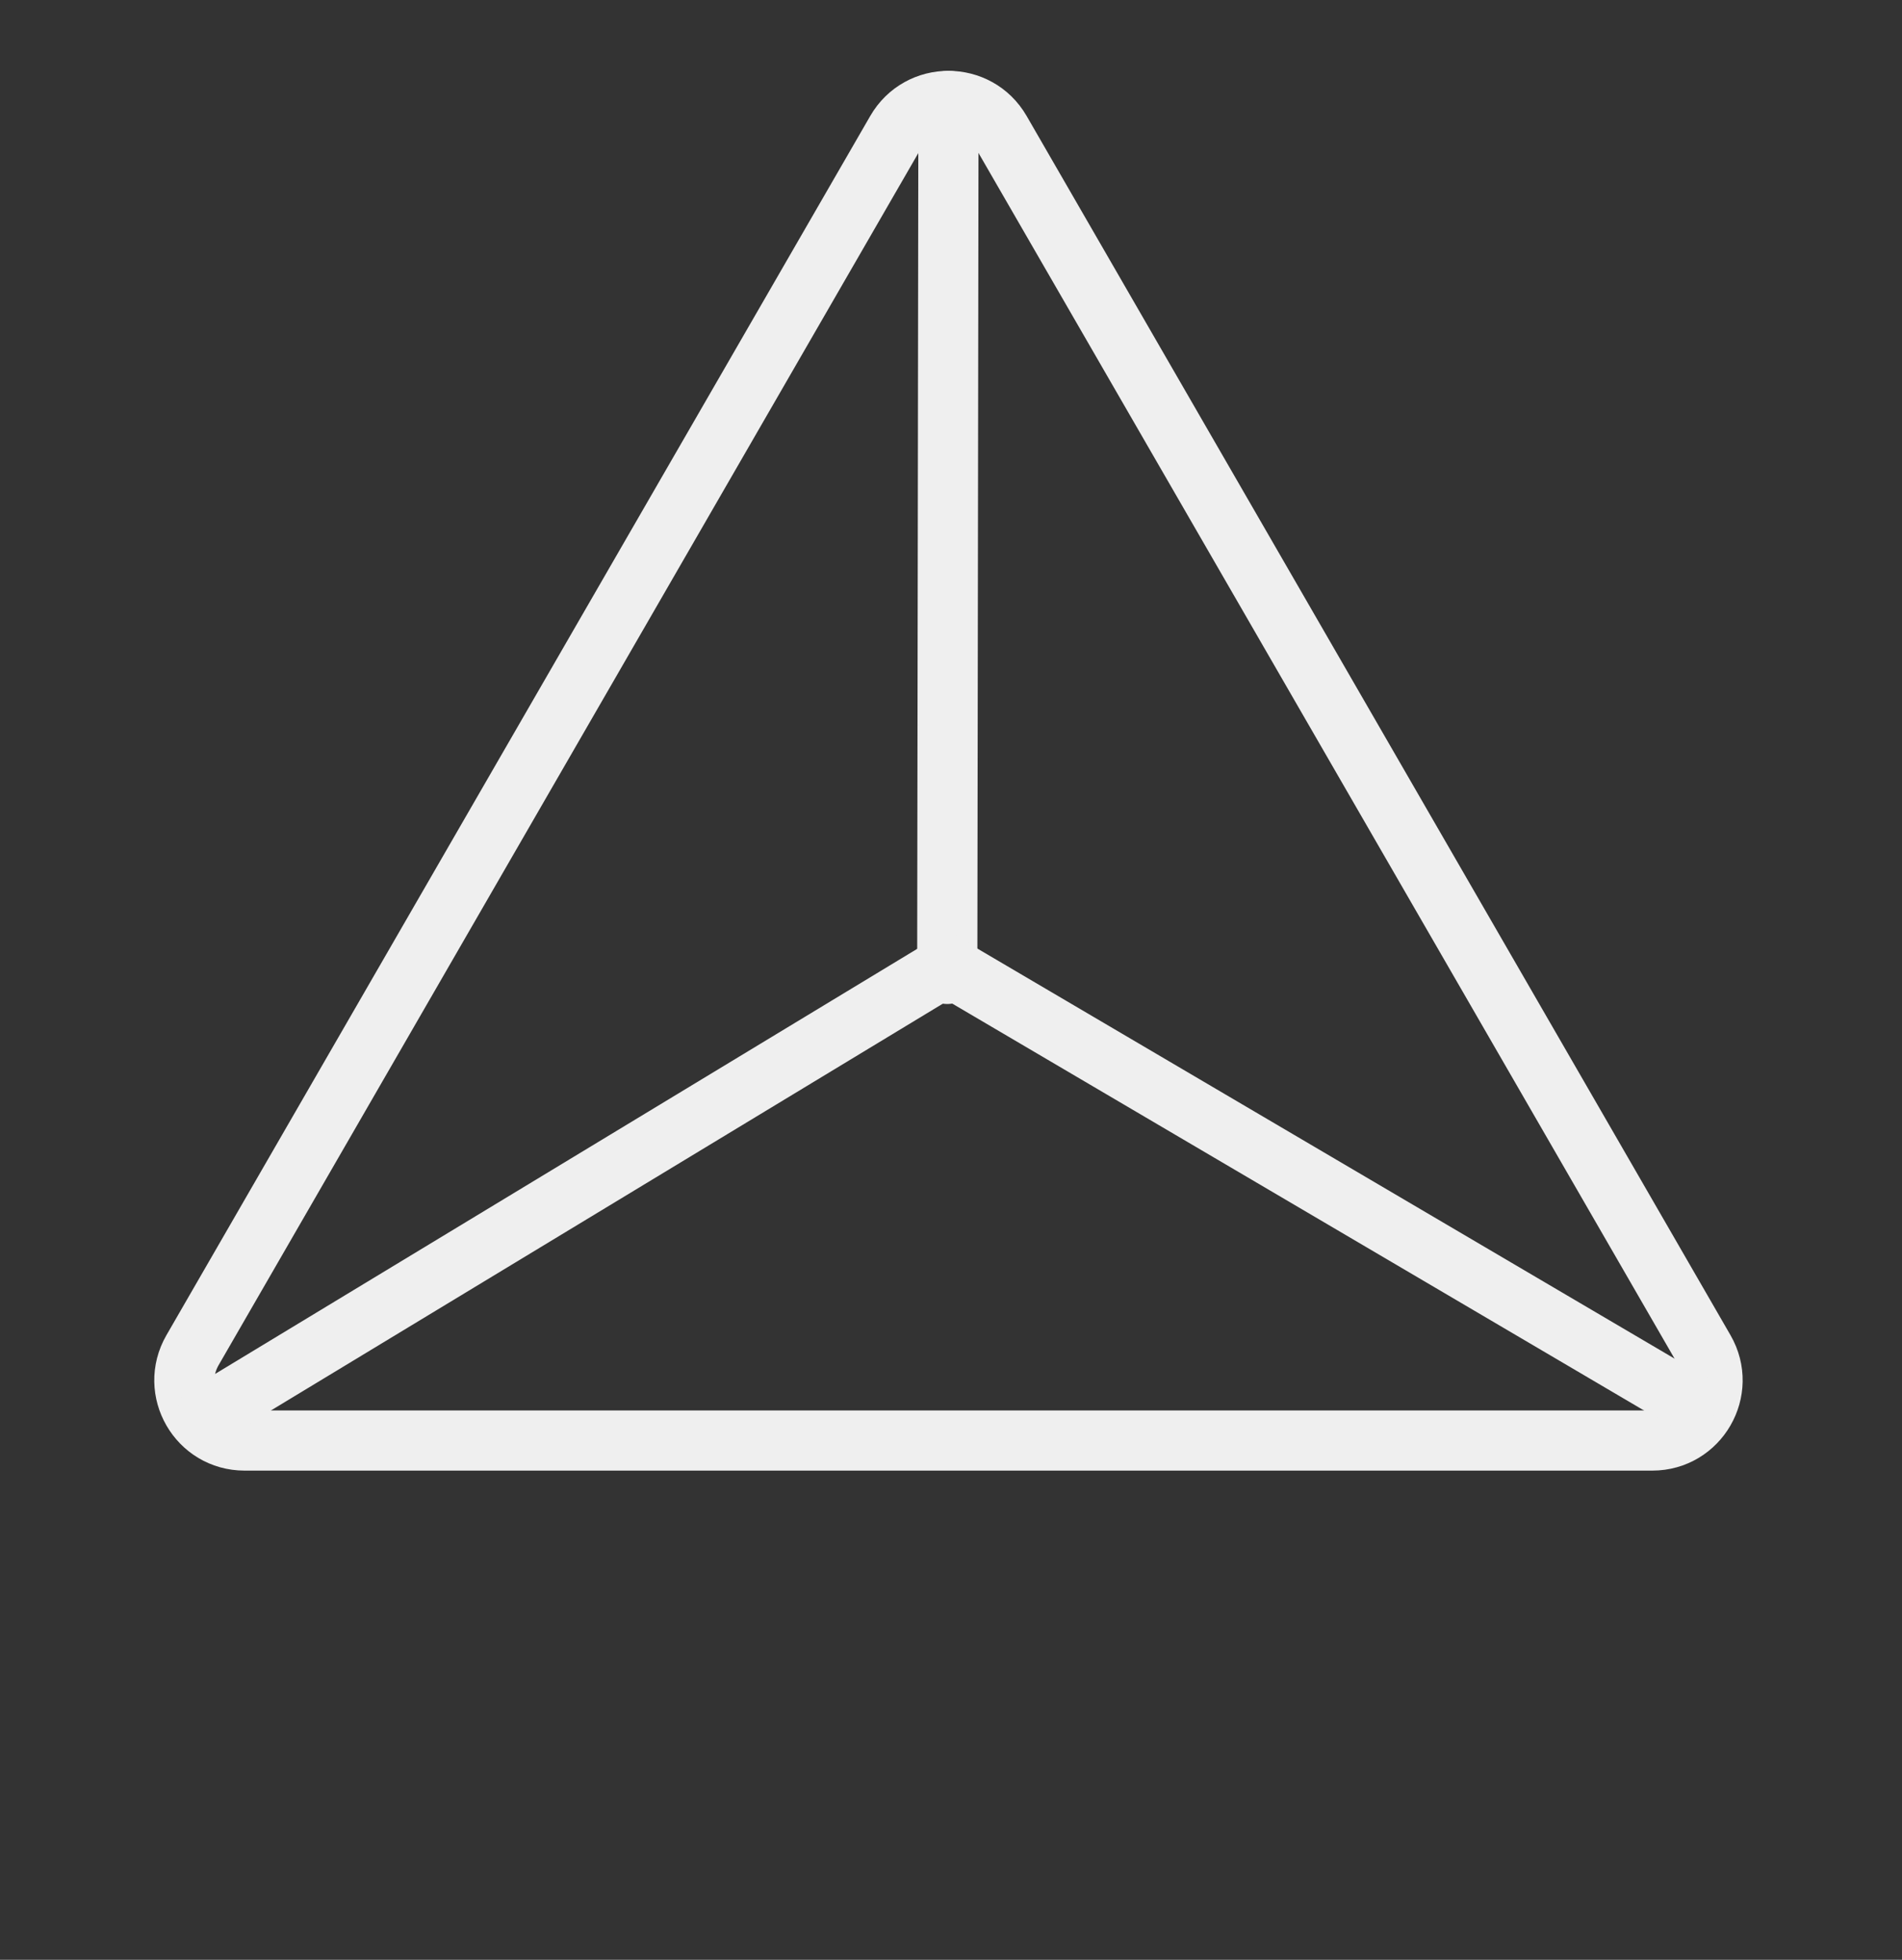 <svg width="33" height="34" viewBox="0 0 33 34" fill="none" xmlns="http://www.w3.org/2000/svg">
<rect x="0" y="0" width="33" height="34" fill="#333333" stroke="none"/>
<path d="M15.551 2.273C15.953 1.577 16.958 1.577 17.36 2.273L29.572 23.424C29.974 24.121 29.471 24.991 28.667 24.991H4.244C3.44 24.991 2.938 24.121 3.34 23.424L15.551 2.273Z" stroke="#EFEFEF" stroke-width="1.044" stroke-linecap="round"/>
<path d="M16.456 1.751L16.435 16.896" stroke="#EFEFEF" stroke-width="1.044" stroke-linecap="round"/>
<path d="M3.59 24.532L16.436 16.755L29.282 24.31" stroke="#EFEFEF" stroke-width="1.044" stroke-linecap="round"/>
</svg>
